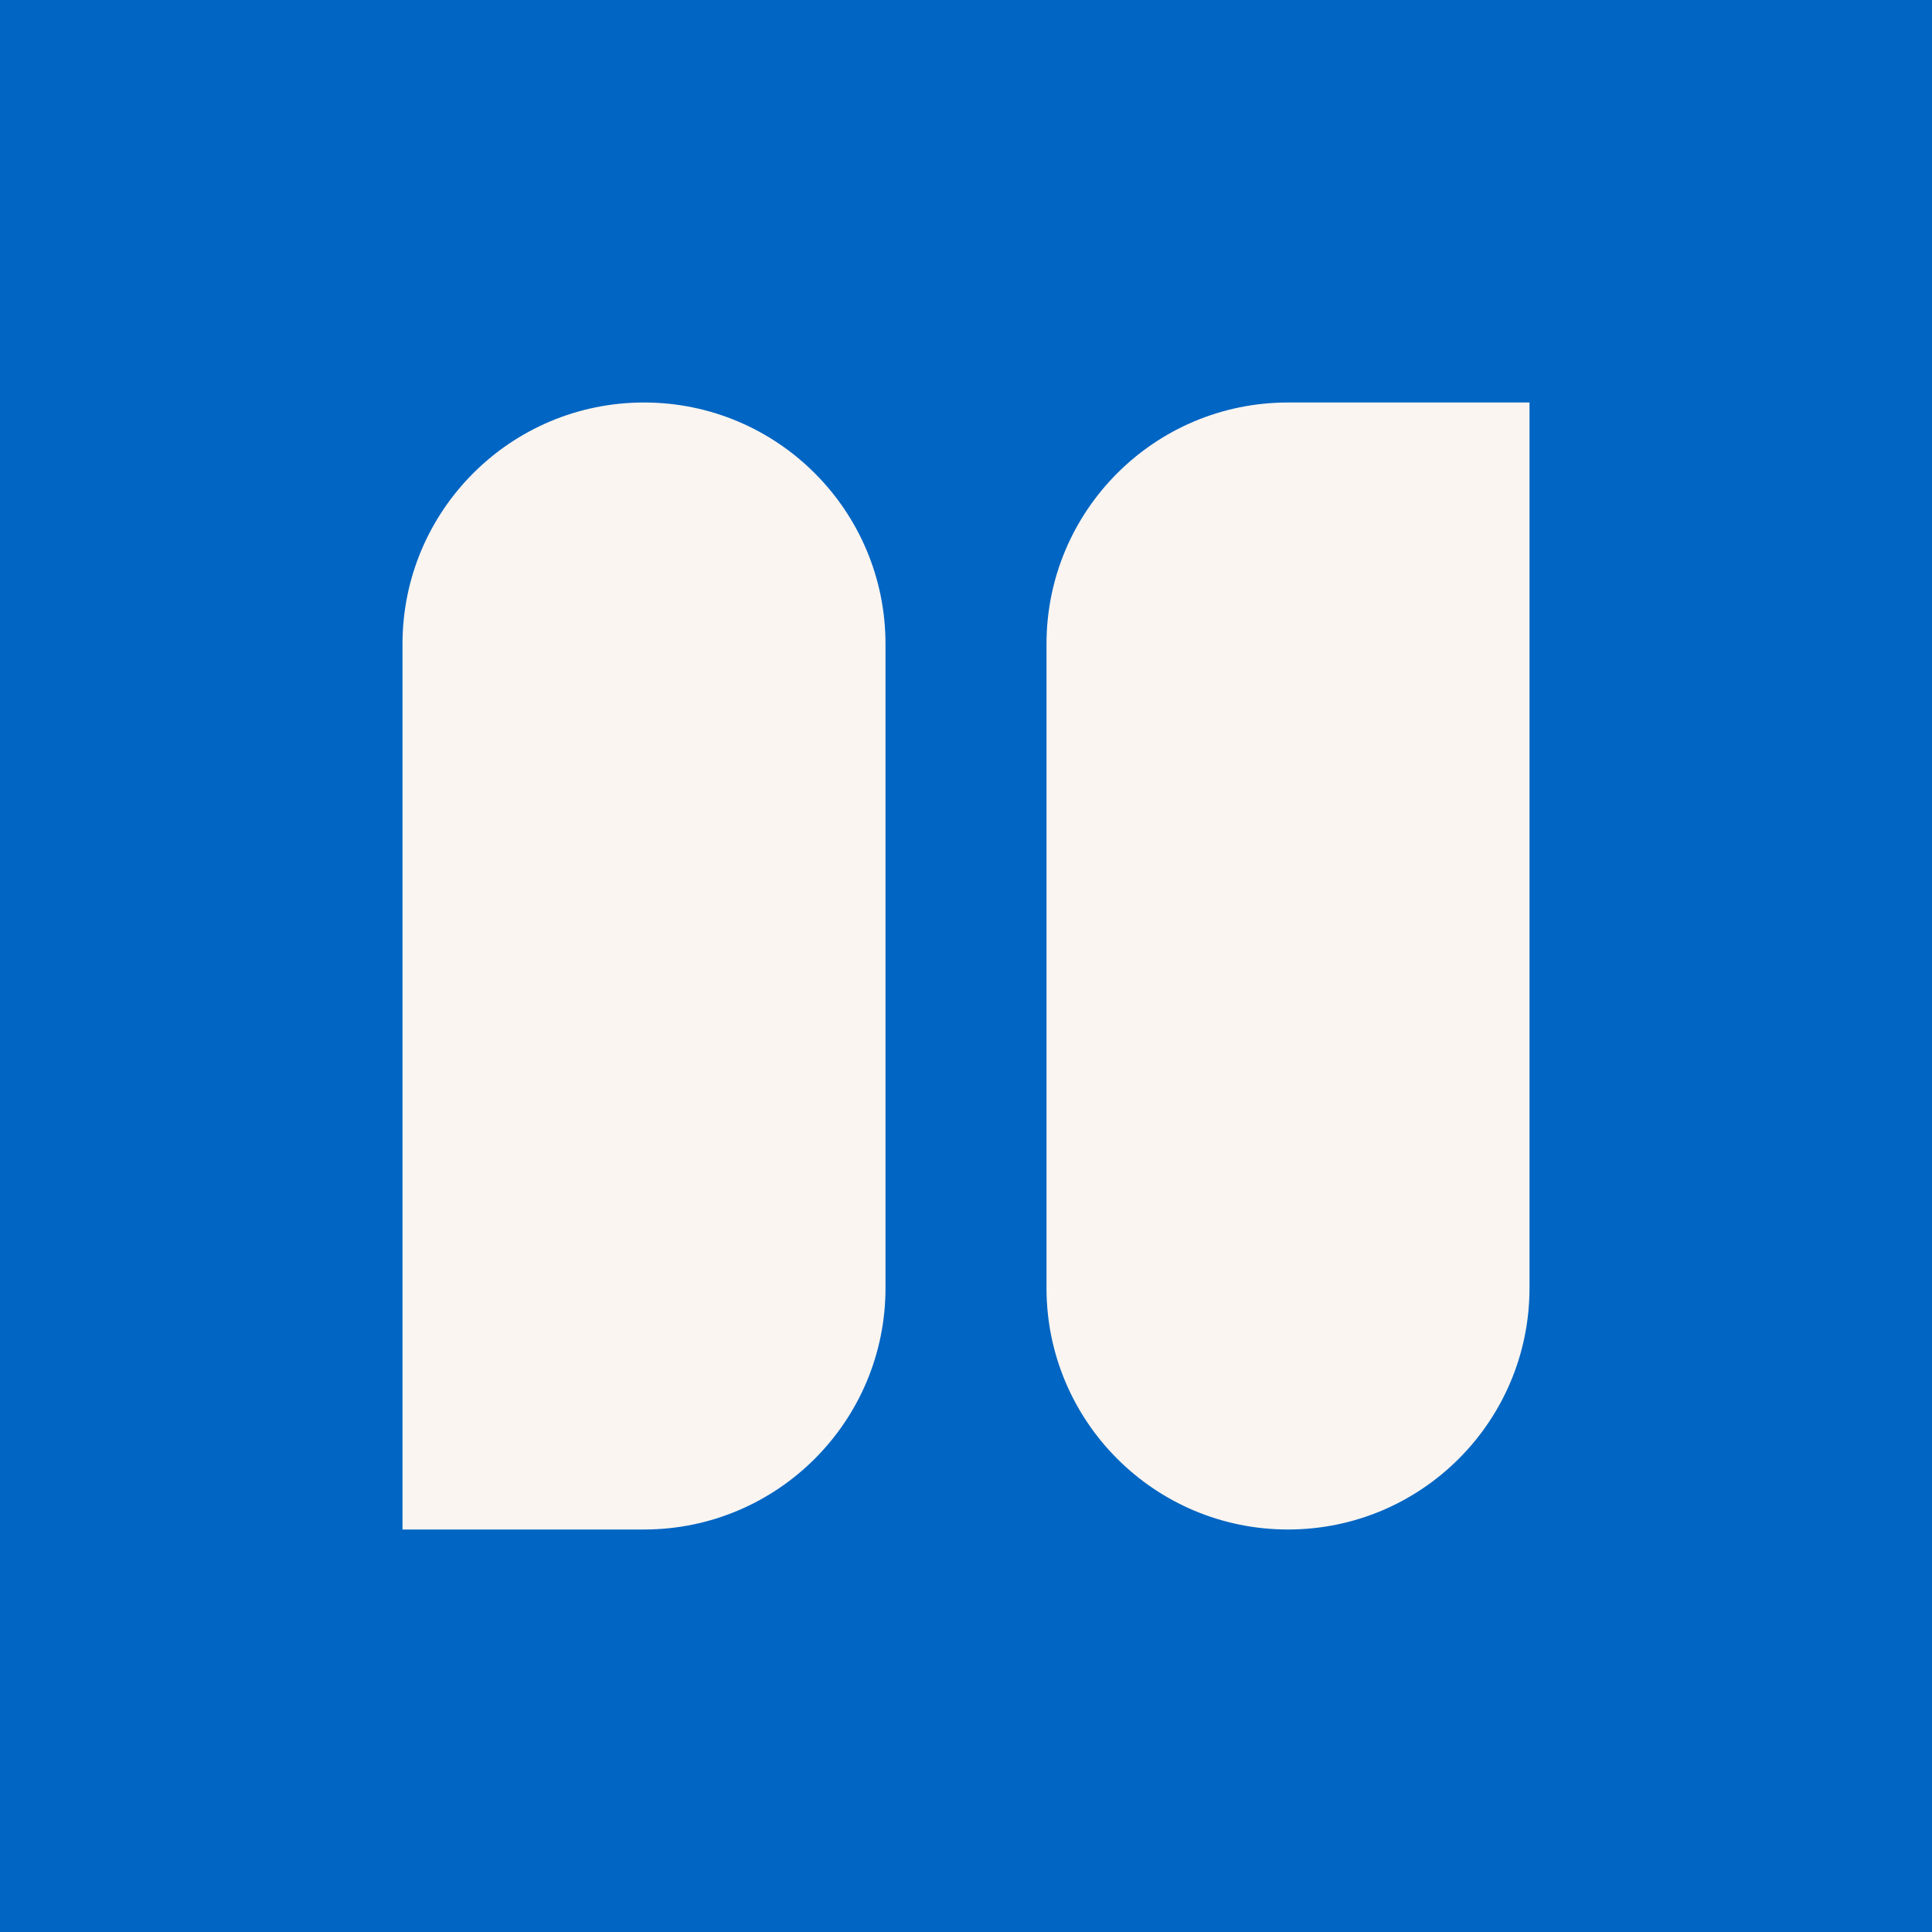 <svg width="24" height="24" viewBox="0 0 24 24" fill="none" xmlns="http://www.w3.org/2000/svg">
<rect width="24" height="24" fill="#0165C3"/>
<path d="M5 8C5 6.343 6.343 5 8 5C9.657 5 11 6.343 11 8V16C11 17.657 9.657 19 8 19H5V8Z" fill="#FAF5F1"/>
<path d="M13 8C13 6.343 14.343 5 16 5H19V16C19 17.657 17.657 19 16 19C14.343 19 13 17.657 13 16V8Z" fill="#FAF5F1"/>
</svg>
